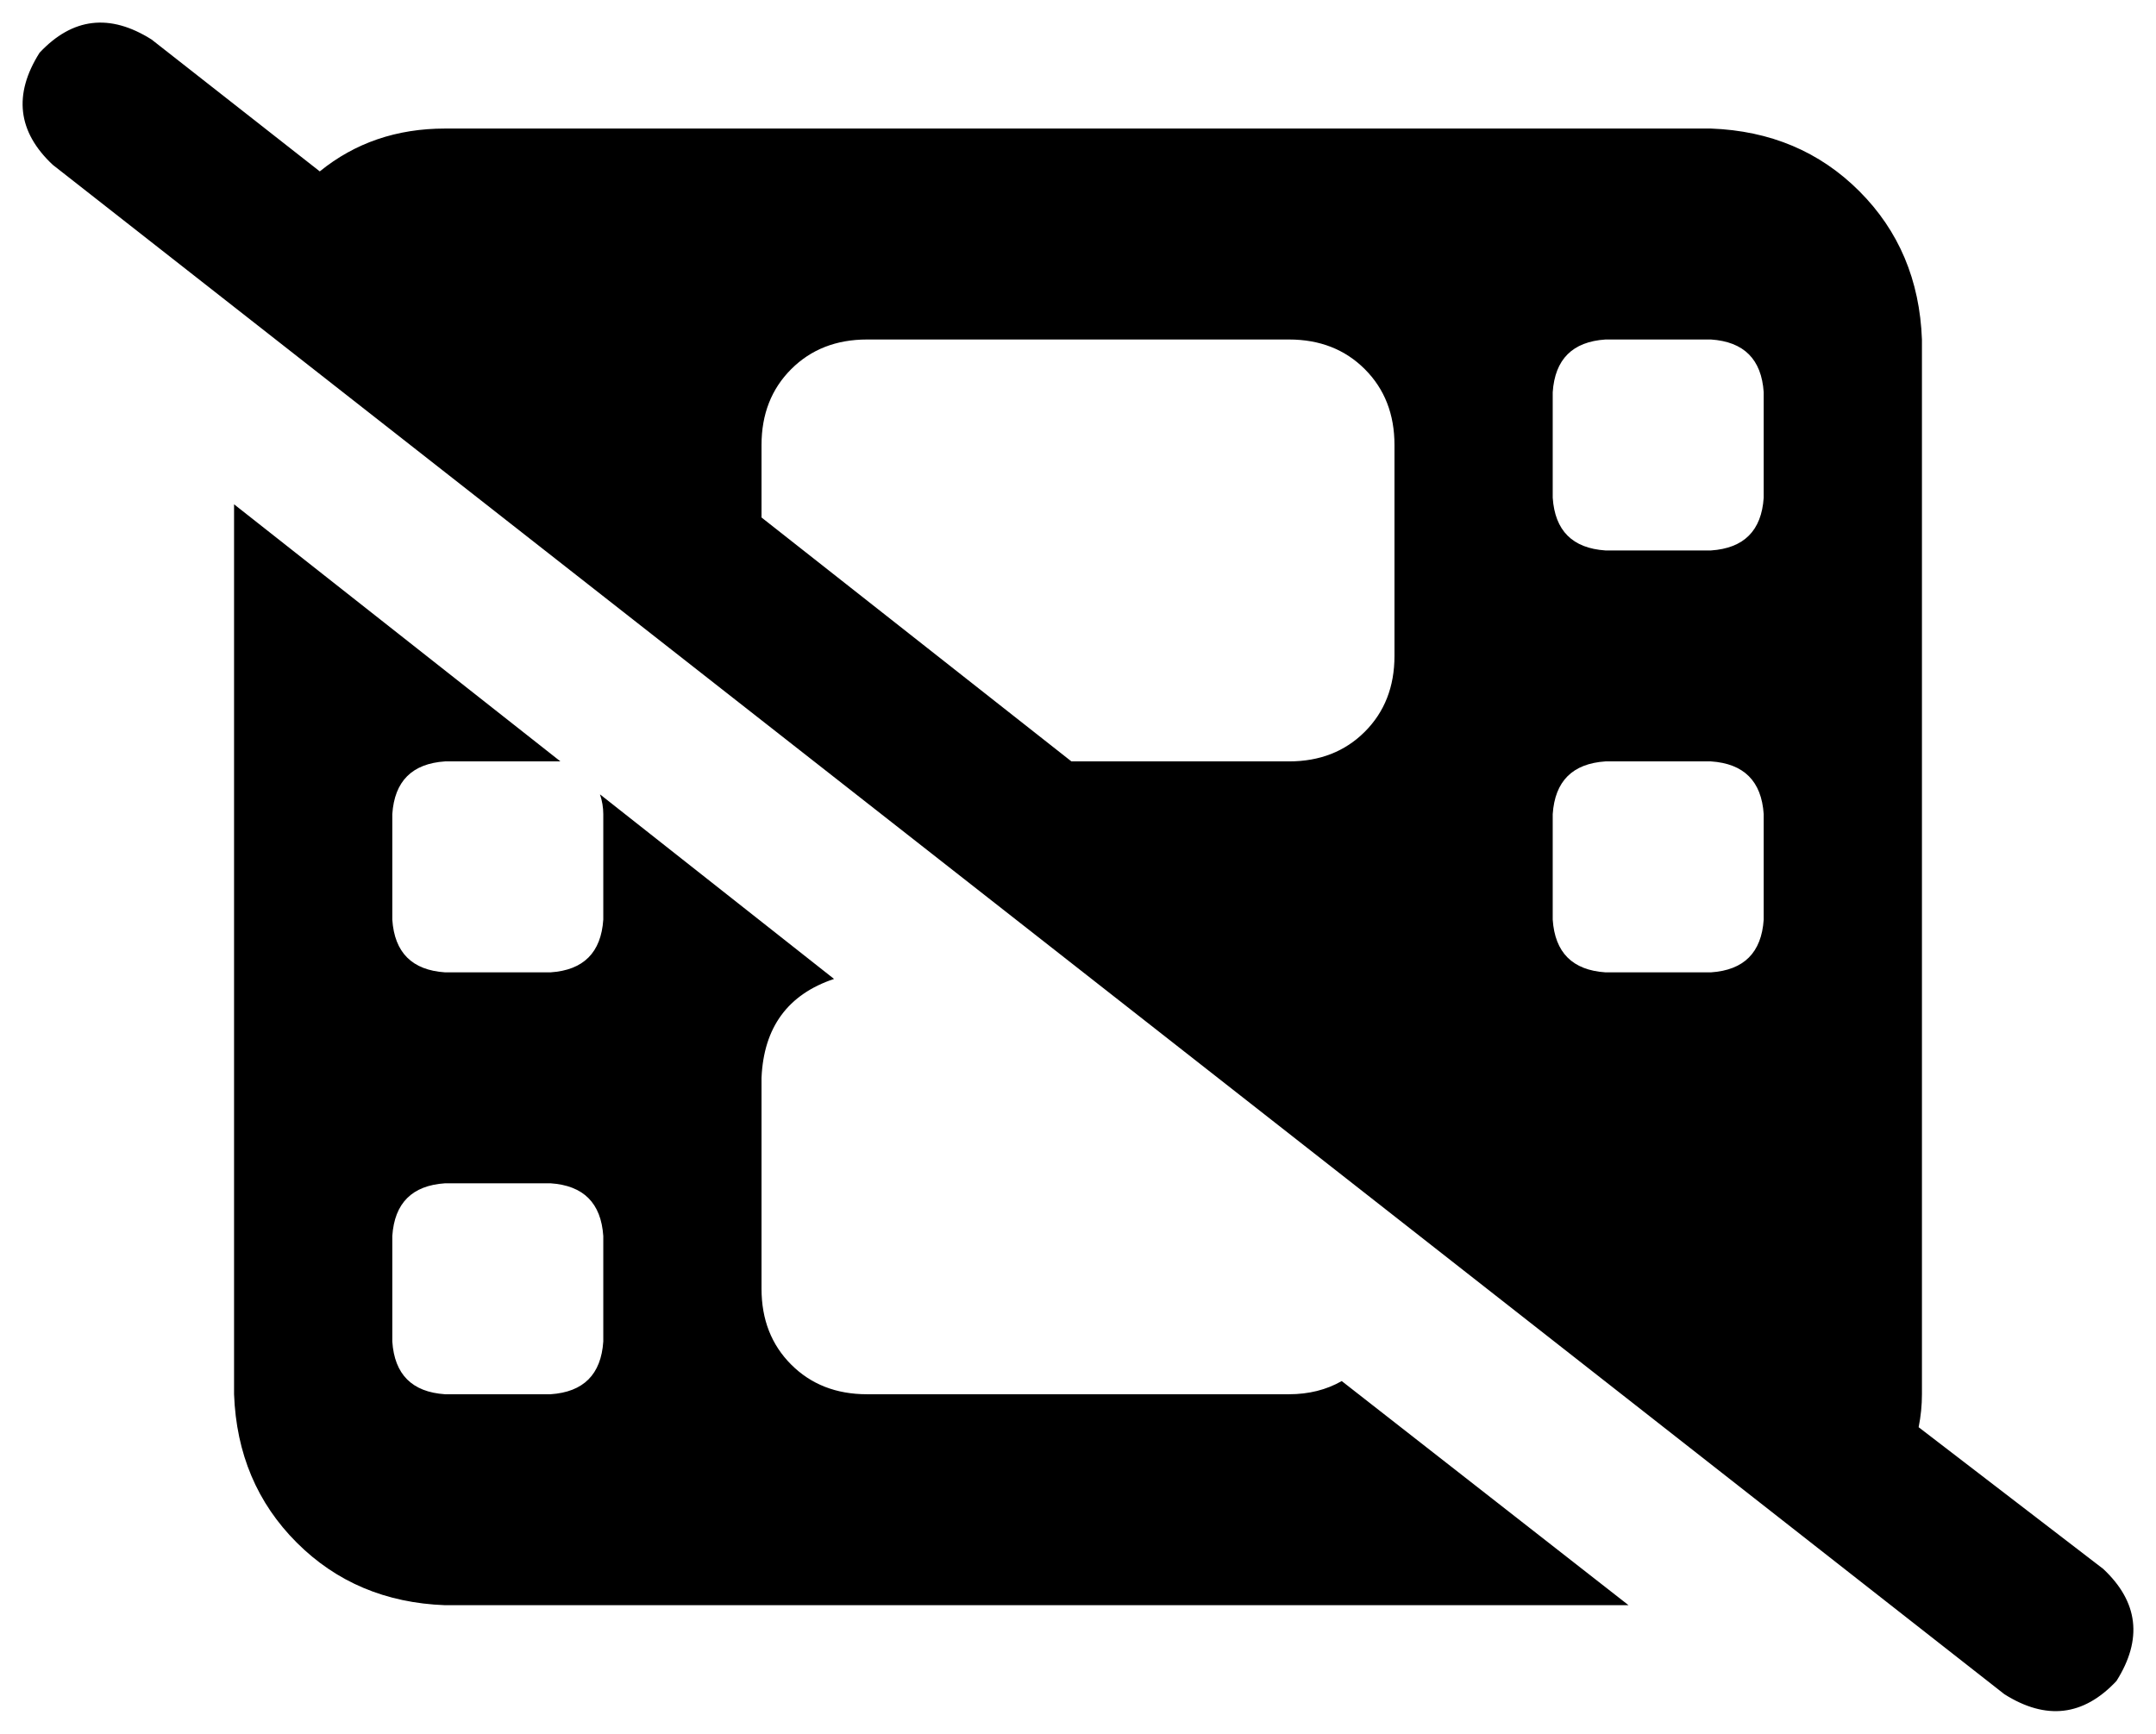 <svg xmlns="http://www.w3.org/2000/svg" viewBox="0 0 654 526">
  <path d="M 46 12 Q 27 0 12 16 Q 0 35 16 50 L 608 514 L 608 514 Q 627 526 642 510 Q 654 491 638 476 L 582 433 L 582 433 Q 583 428 583 423 L 583 103 L 583 103 Q 582 76 564 58 Q 546 40 519 39 L 135 39 L 135 39 Q 113 39 97 52 L 46 12 L 46 12 Z M 231 157 L 231 135 L 231 157 L 231 135 Q 231 121 240 112 Q 249 103 263 103 L 391 103 L 391 103 Q 405 103 414 112 Q 423 121 423 135 L 423 199 L 423 199 Q 423 213 414 222 Q 405 231 391 231 L 325 231 L 325 231 L 231 157 L 231 157 Z M 494 487 L 407 419 L 494 487 L 407 419 Q 400 423 391 423 L 263 423 L 263 423 Q 249 423 240 414 Q 231 405 231 391 L 231 327 L 231 327 Q 232 304 253 297 L 182 241 L 182 241 Q 183 244 183 247 L 183 279 L 183 279 Q 182 294 167 295 L 135 295 L 135 295 Q 120 294 119 279 L 119 247 L 119 247 Q 120 232 135 231 L 167 231 L 167 231 Q 168 231 170 231 L 71 153 L 71 153 L 71 423 L 71 423 Q 72 450 90 468 Q 108 486 135 487 L 494 487 L 494 487 Z M 119 375 Q 120 360 135 359 L 167 359 L 167 359 Q 182 360 183 375 L 183 407 L 183 407 Q 182 422 167 423 L 135 423 L 135 423 Q 120 422 119 407 L 119 375 L 119 375 Z M 471 247 Q 472 232 487 231 L 519 231 L 519 231 Q 534 232 535 247 L 535 279 L 535 279 Q 534 294 519 295 L 487 295 L 487 295 Q 472 294 471 279 L 471 247 L 471 247 Z M 487 103 L 519 103 L 487 103 L 519 103 Q 534 104 535 119 L 535 151 L 535 151 Q 534 166 519 167 L 487 167 L 487 167 Q 472 166 471 151 L 471 119 L 471 119 Q 472 104 487 103 L 487 103 Z" />
</svg>